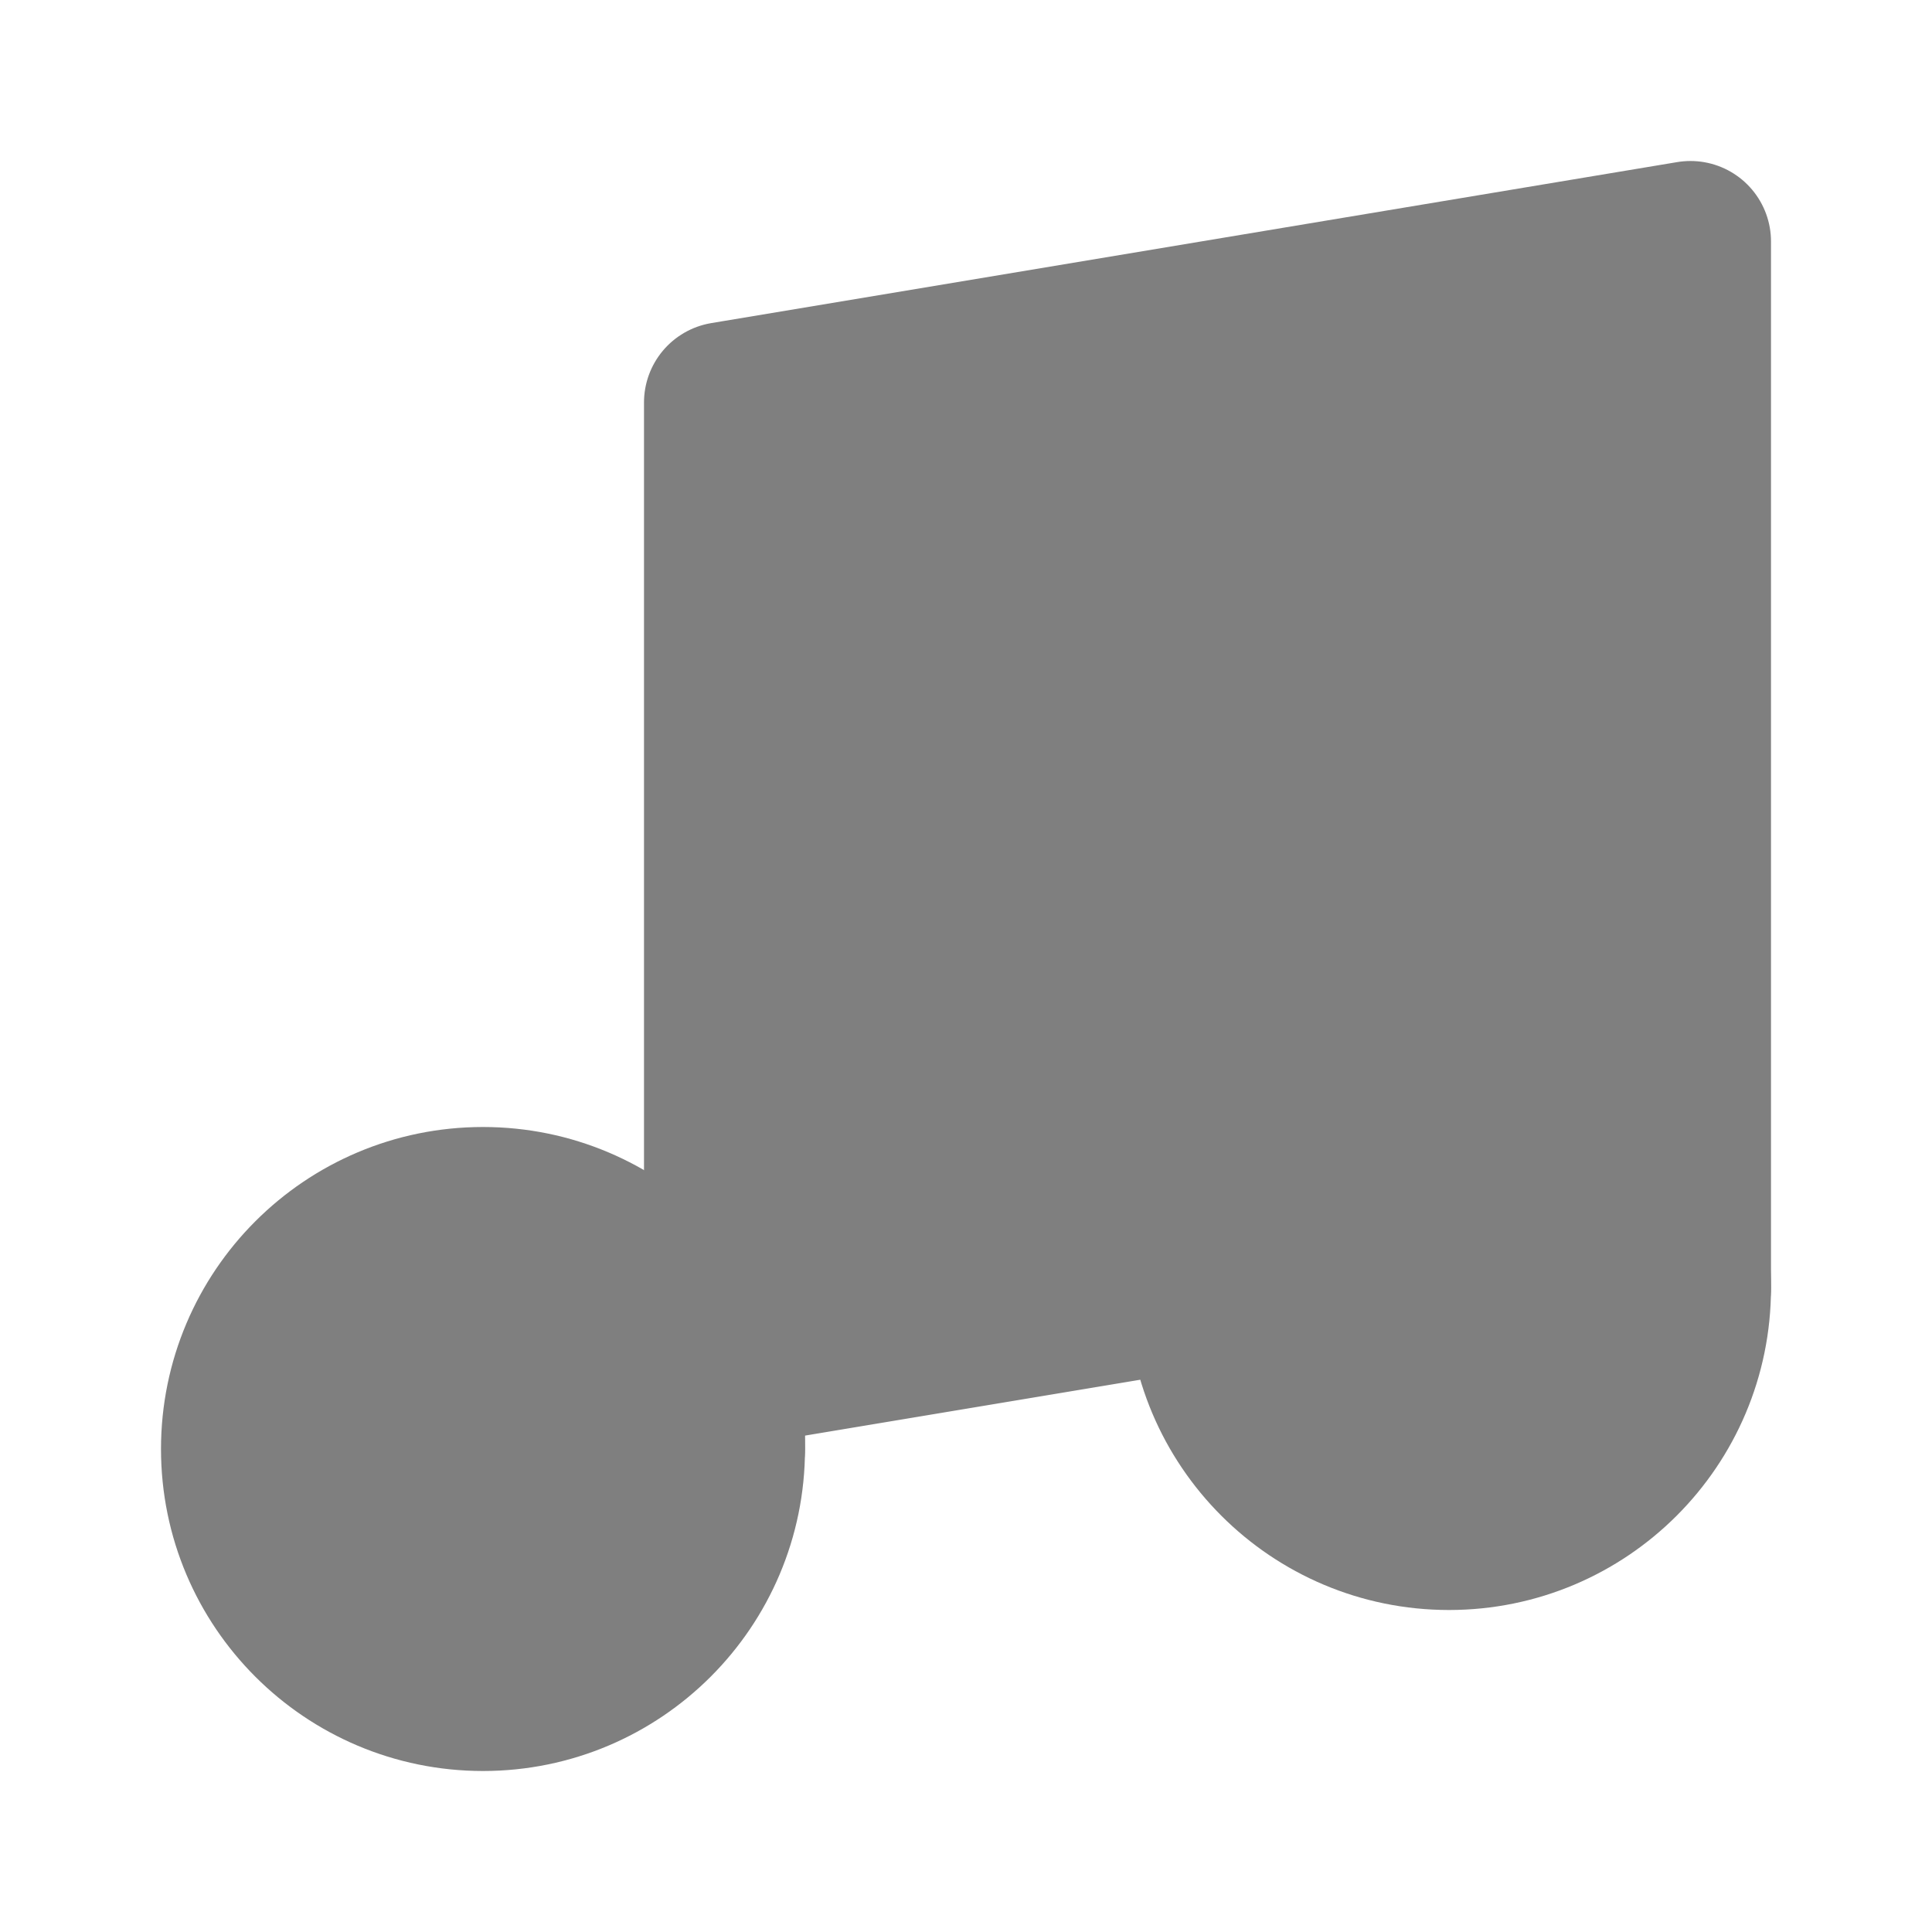 <svg xmlns="http://www.w3.org/2000/svg" viewBox="0 0 24 24" fill="currentColor" stroke="currentColor" stroke-width="2" stroke-linecap="round" stroke-linejoin="round" opacity="0.5">
<path d="M9 18V5l12-2v13"></path><circle cx="6" cy="18" r="3"></circle><circle cx="18" cy="16" r="3"></circle>
</svg>